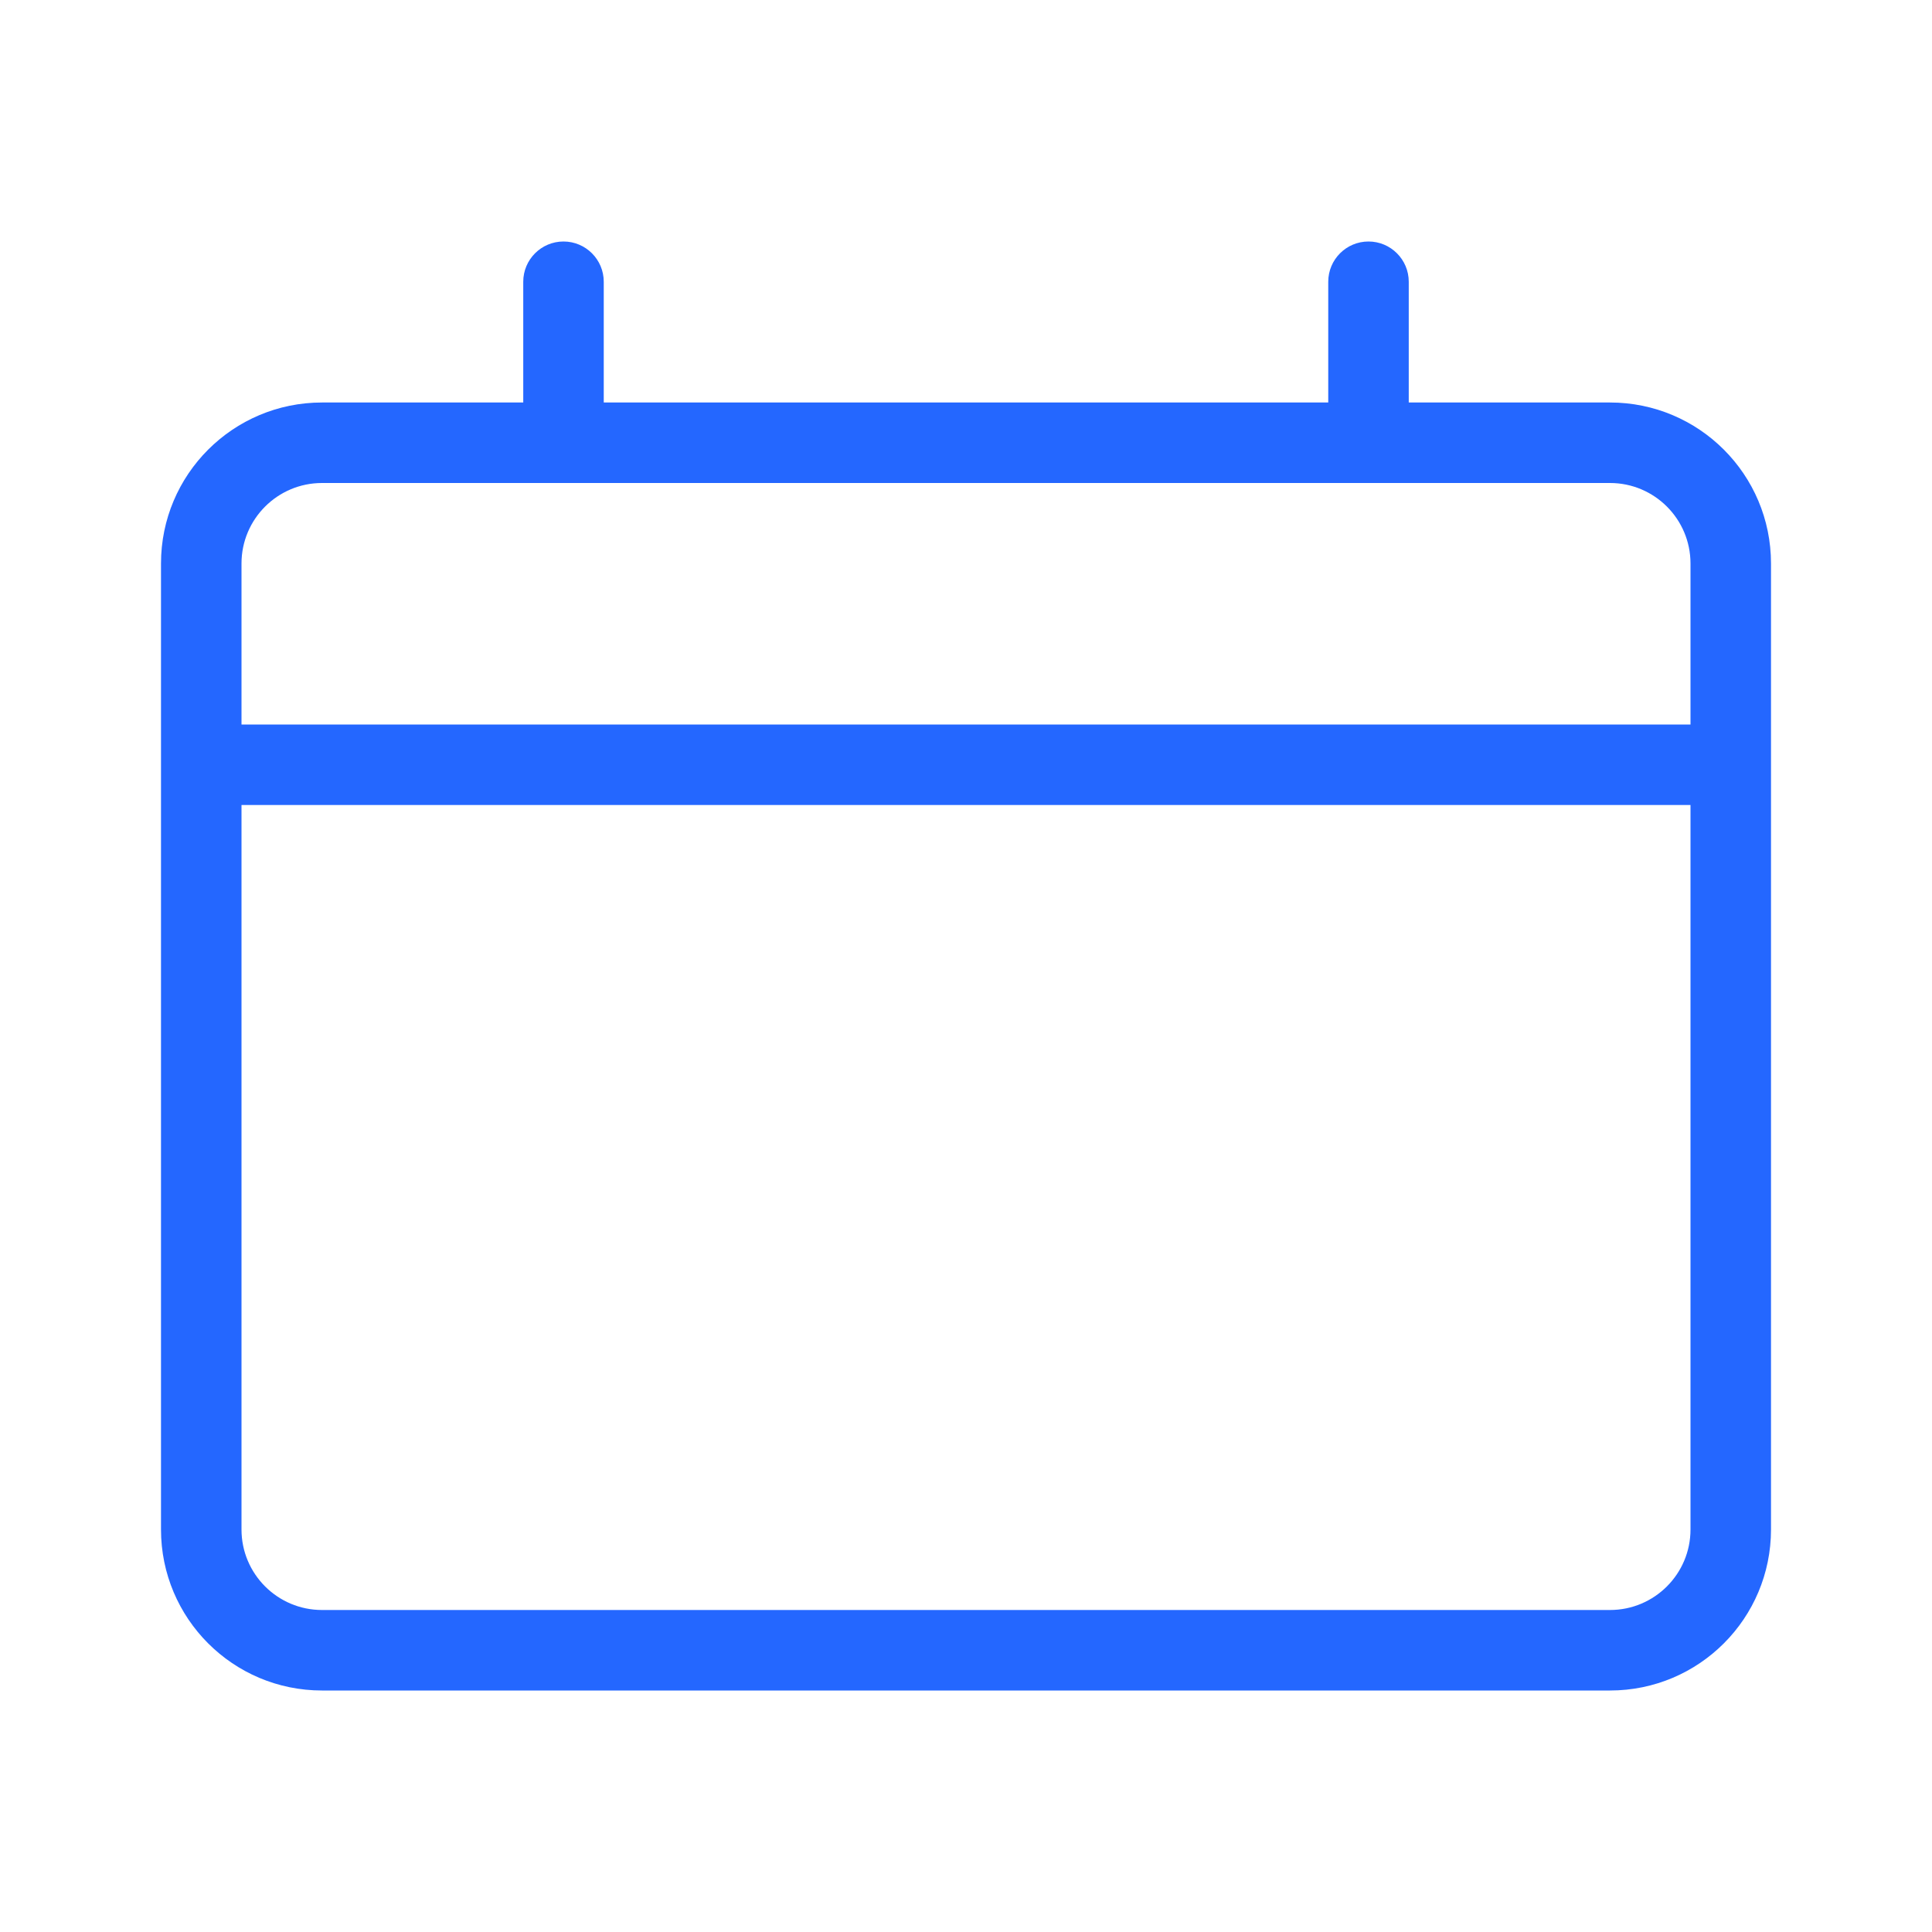 <svg width="24" height="24" viewBox="0 0 24 24" fill="none" xmlns="http://www.w3.org/2000/svg">
<g id="calendar">
<path id="Vector" fill-rule="evenodd" clip-rule="evenodd" d="M4 5H6.5V3.5C6.5 3.224 6.724 3 7 3C7.276 3 7.5 3.224 7.5 3.5V5H16.5V3.5C16.5 3.224 16.724 3 17 3C17.276 3 17.5 3.224 17.5 3.5V5H20C21.105 5 22 5.895 22 7V19C22 20.105 21.105 21 20 21H4C2.895 21 2 20.105 2 19V7C2 5.895 2.895 5 4 5ZM20 6C20.552 6 21 6.448 21 7V9H3V7C3 6.448 3.448 6 4 6H20ZM4 20C3.448 20 3 19.552 3 19V10H21V19C21 19.552 20.552 20 20 20H4Z" fill="#2467FF"/>
</g>
</svg>
